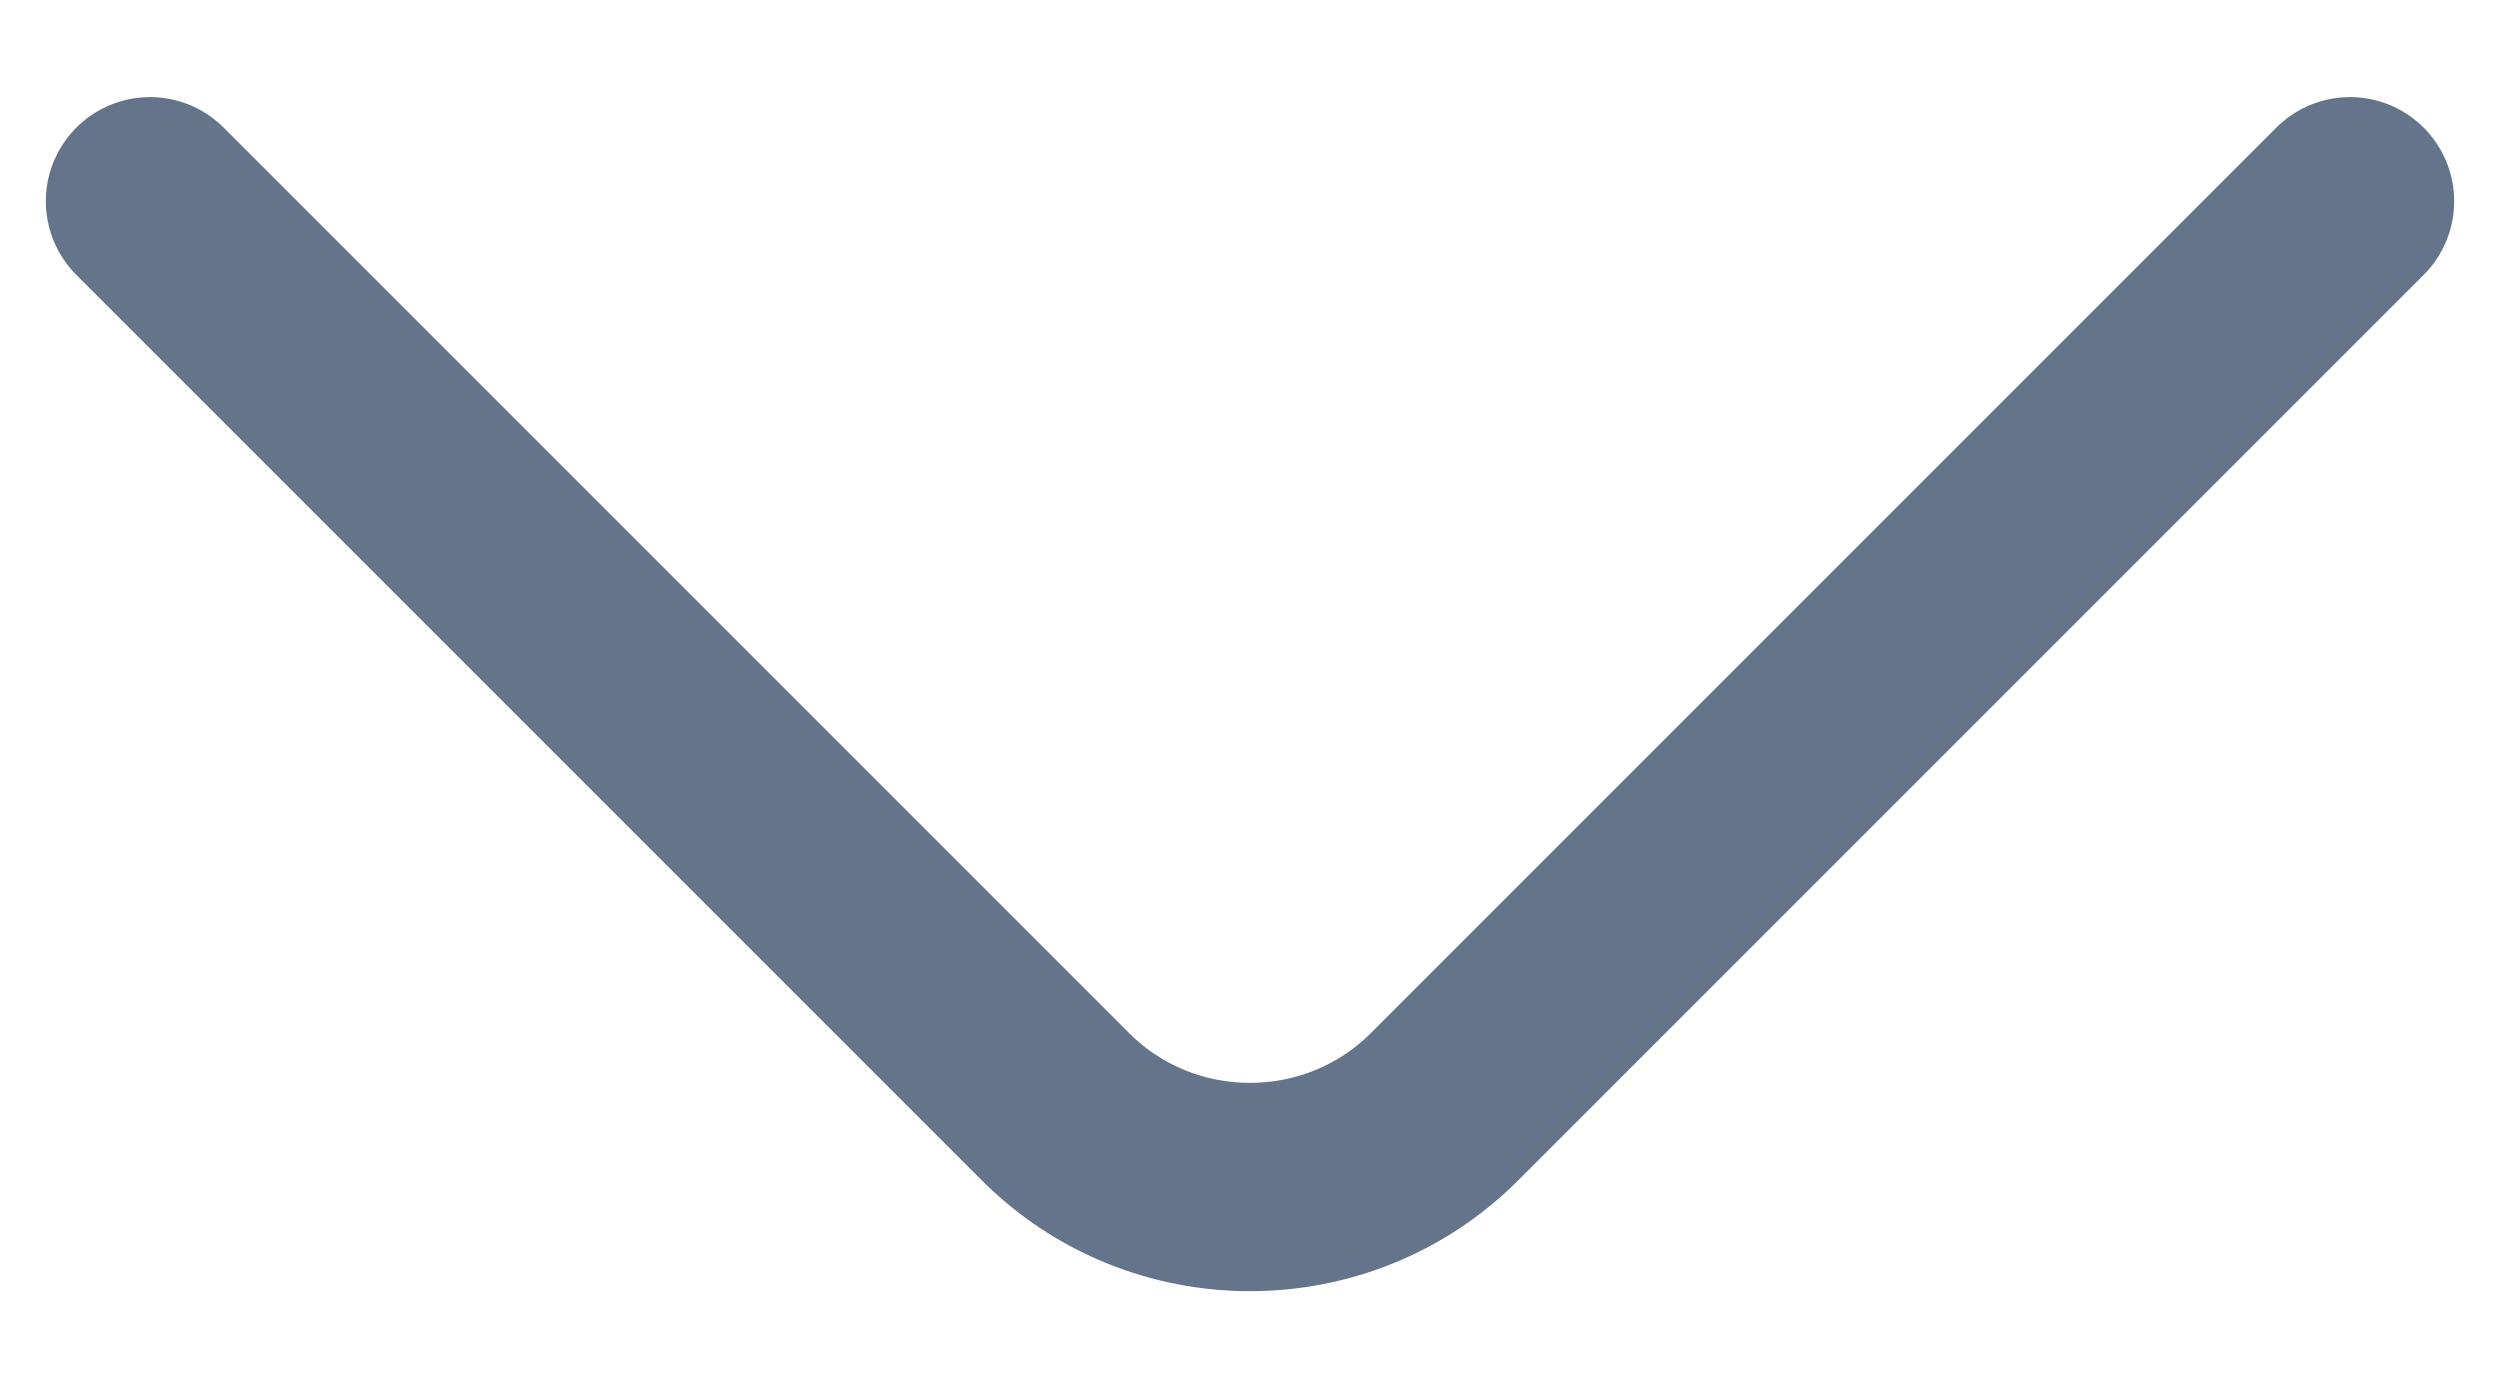 <svg width="18" height="10" viewBox="0 0 18 10" fill="none" xmlns="http://www.w3.org/2000/svg">
<path d="M16.92 1.449L10.4 7.969C9.63 8.739 8.37 8.739 7.6 7.969L1.08 1.449" stroke="#64748B" stroke-width="1.5" stroke-miterlimit="10" stroke-linecap="round" stroke-linejoin="round"/>
</svg>
